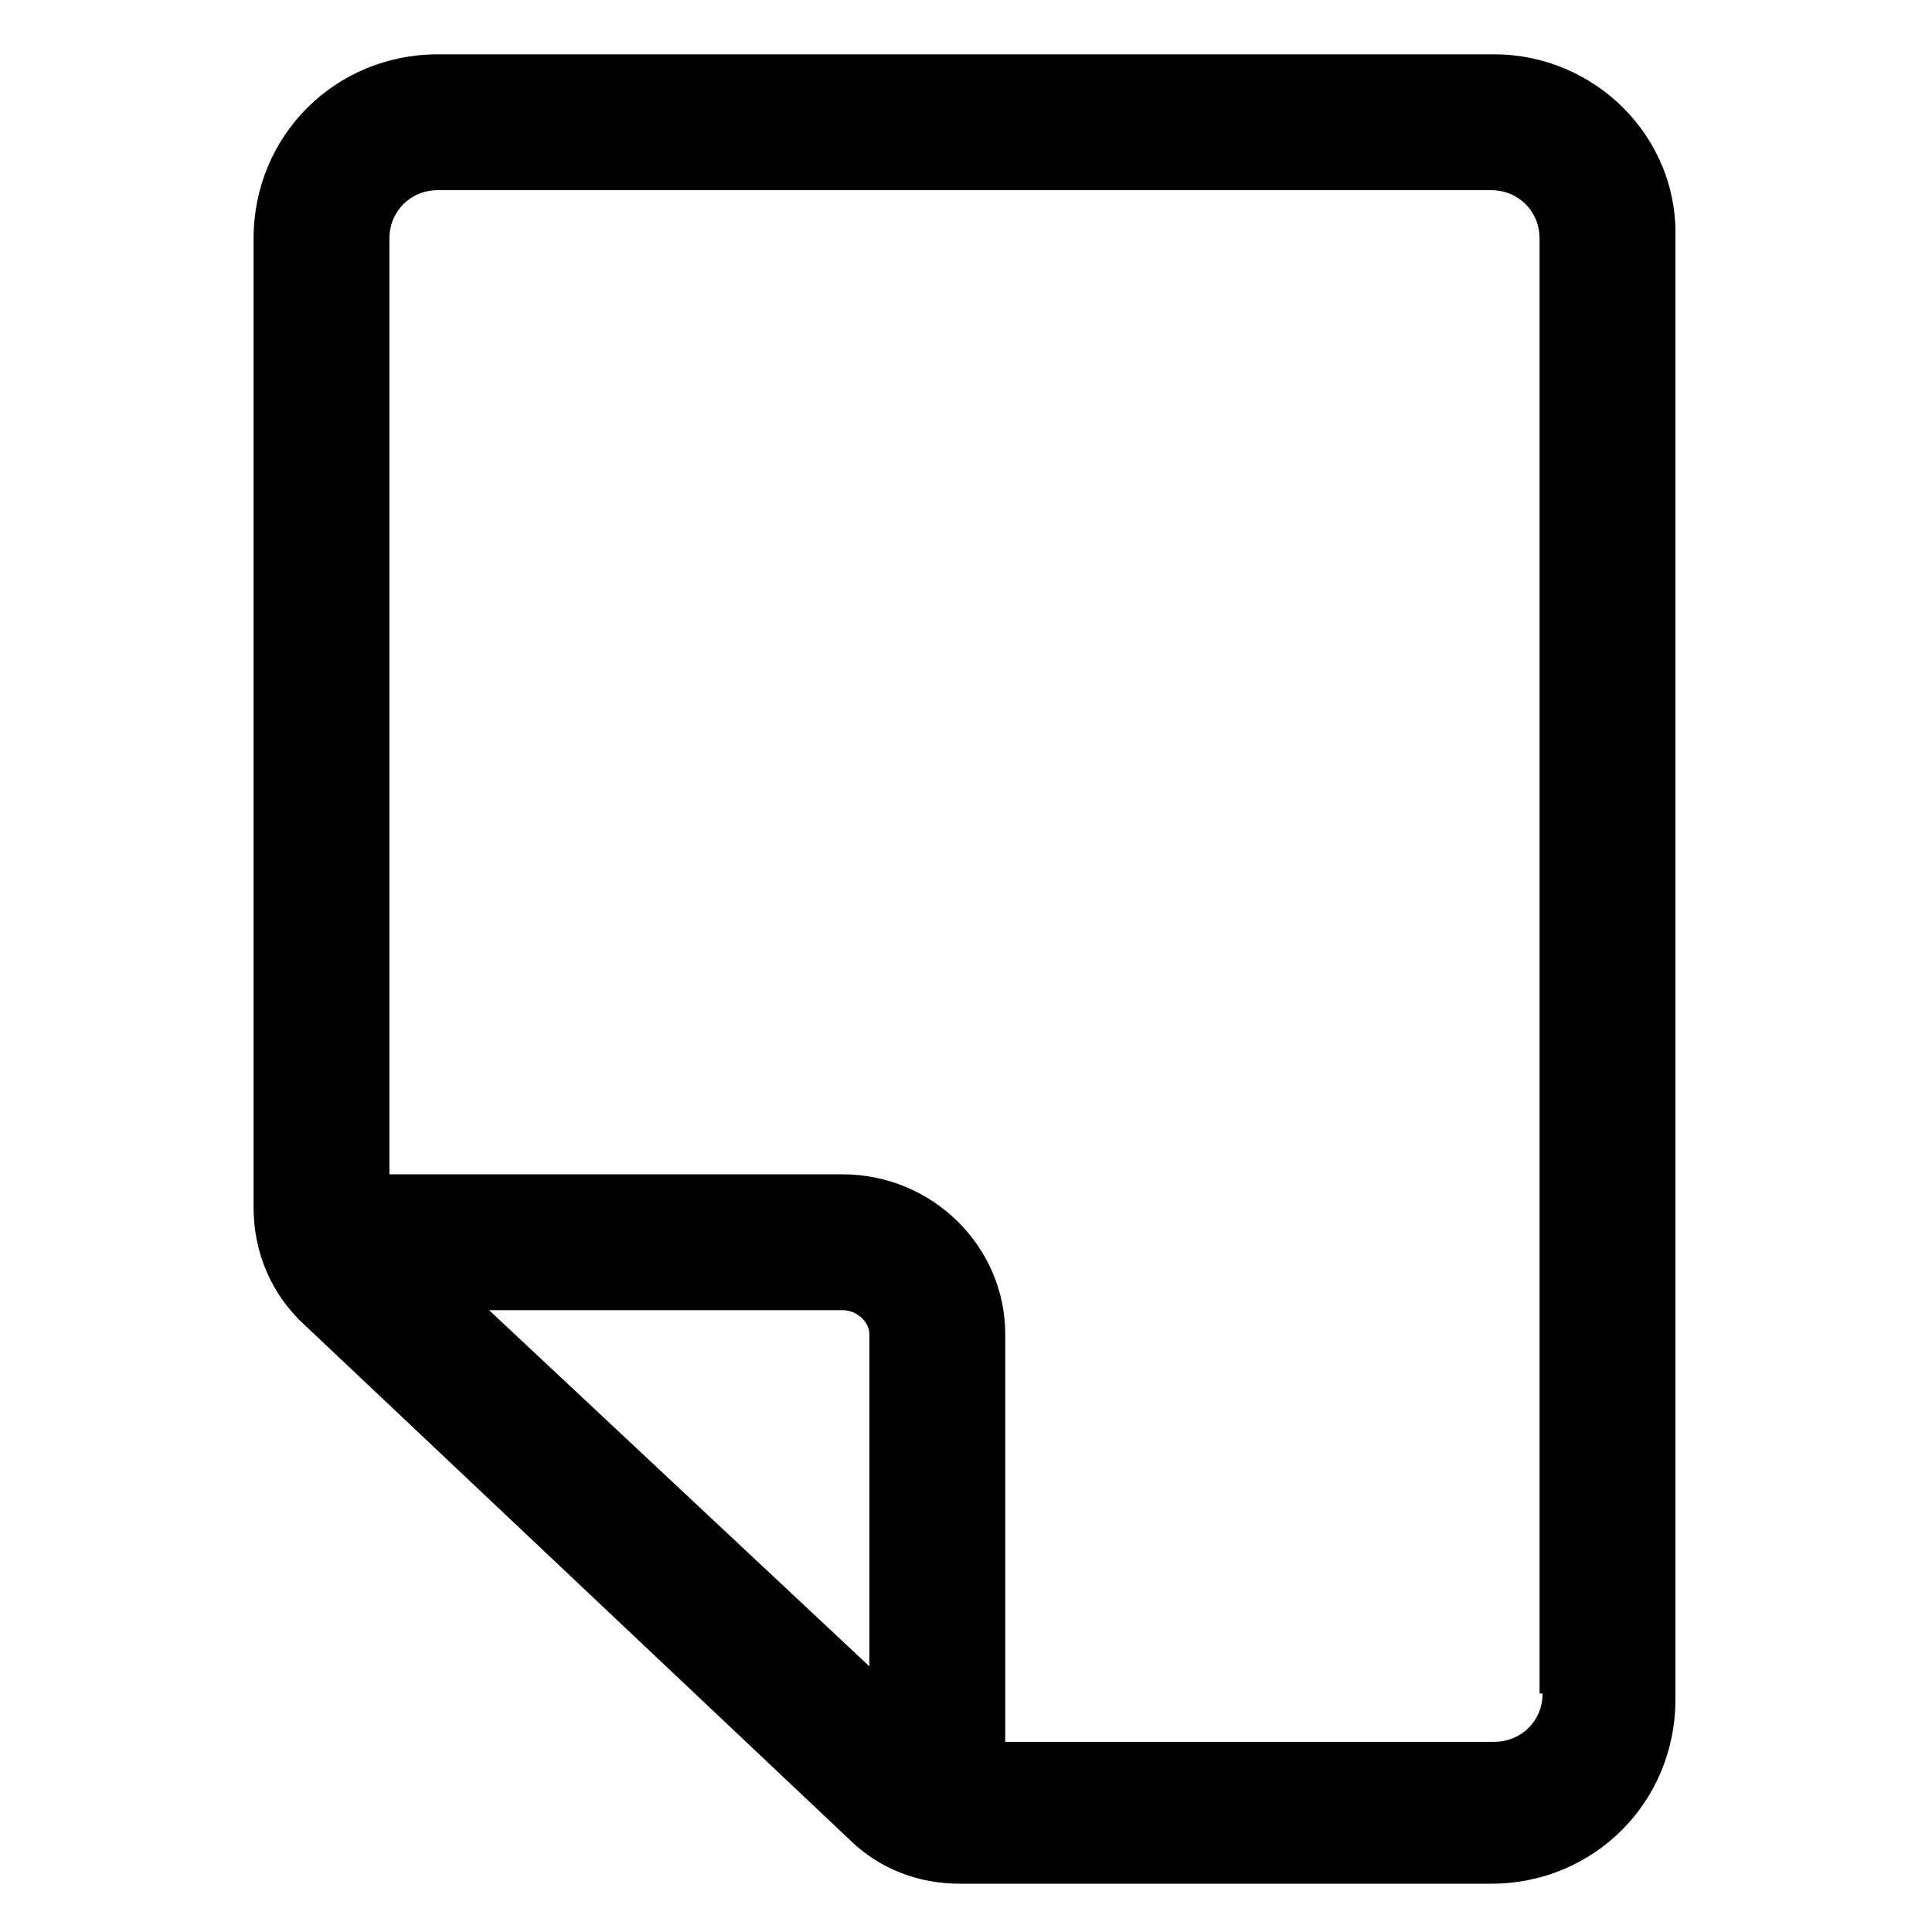 <svg xmlns="http://www.w3.org/2000/svg" width="3em" height="3em" viewBox="0 0 64 64"><path fill="currentColor" d="M49.5 1.8h-35c-3.4 0-6.1 2.7-6.1 6.1V40c0 1.5.6 2.9 1.7 3.9l18 17c1 1 2.3 1.5 3.7 1.5h17.6c3.4 0 6.1-2.7 6.1-6.1V7.9c.1-3.4-2.7-6.1-6-6.1M16.2 43.4h11.7c.5 0 .9.4.9.8v11zm34.9 12.7c0 .9-.7 1.6-1.6 1.6H33.3V44.2c0-2.9-2.4-5.3-5.4-5.3h-15v-31c0-.9.7-1.6 1.6-1.6h34.9c.9 0 1.6.7 1.6 1.6v48.2z"/></svg>